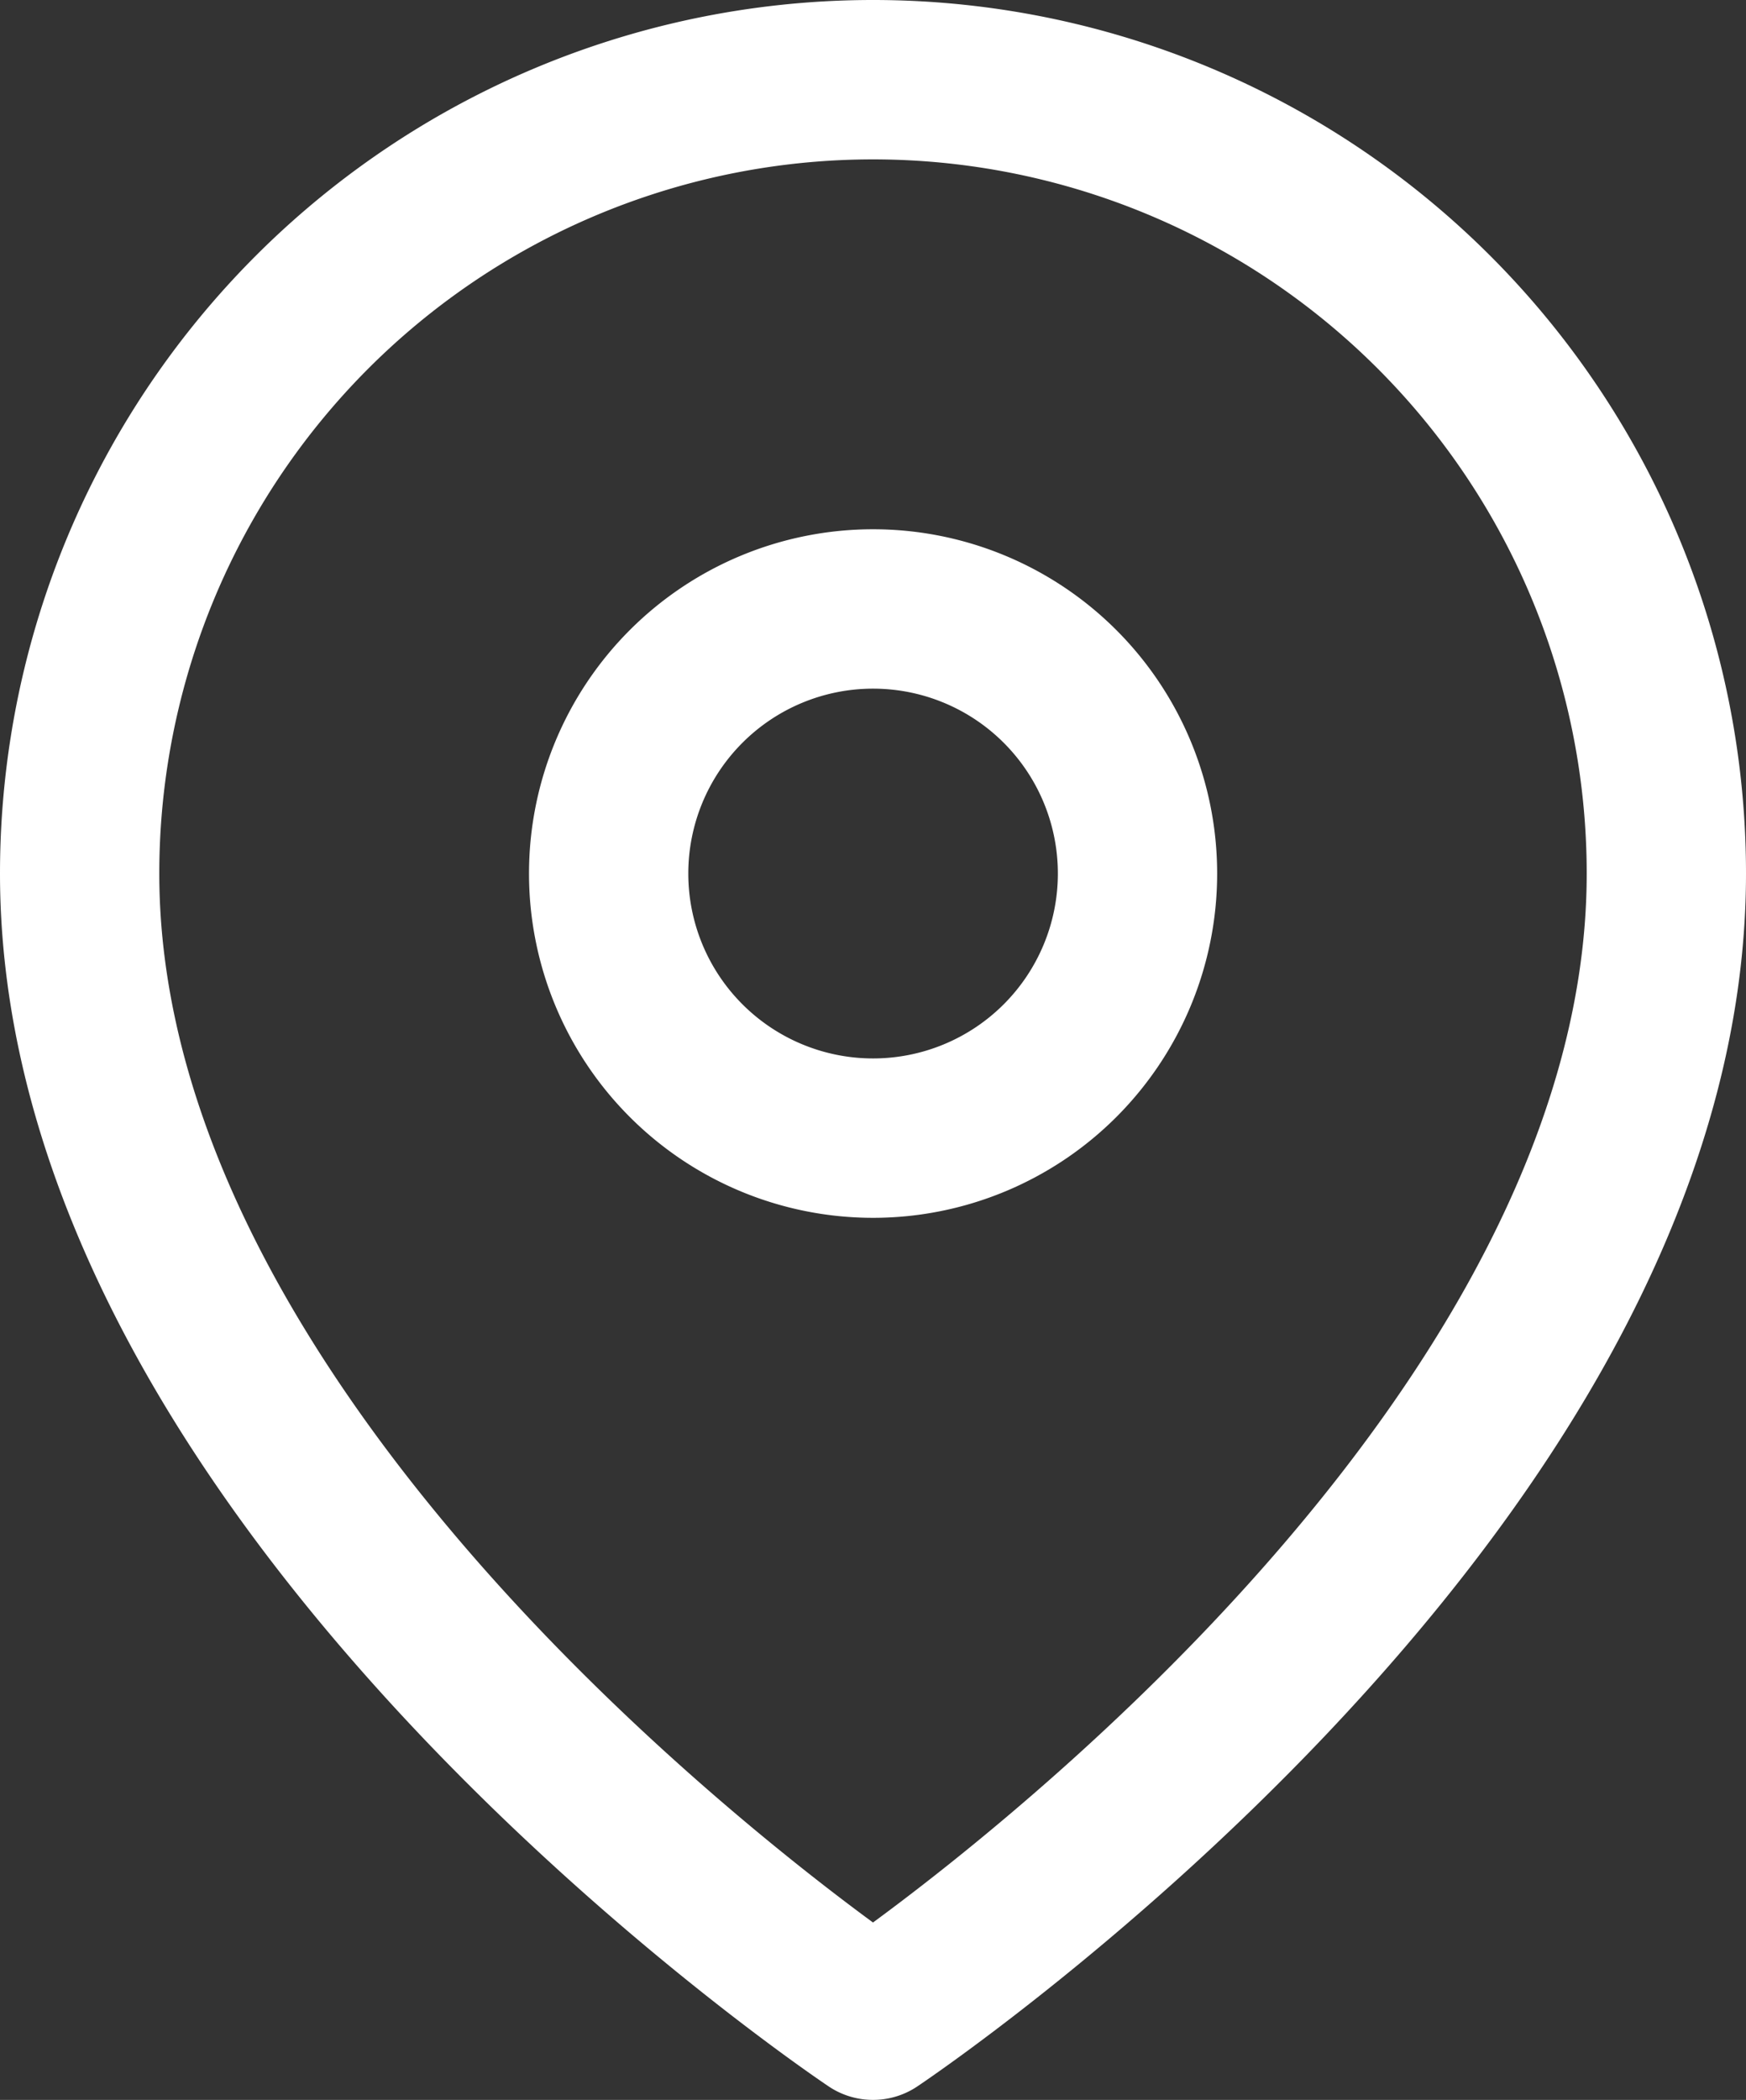 <svg xmlns="http://www.w3.org/2000/svg" width="21.922" height="26.349" viewBox="0 0 21.922 26.349">
  <rect x="0" y="0" width="21.922" height="26.349" fill="#333333" stroke="none"/>
  <g id="Icon_feather-map-pin" data-name="Icon feather-map-pin" transform="translate(-3.5 -0.5)">
    <path id="Trazado_4" data-name="Trazado 4" d="M24.422,11.461c0,7.747-9.961,14.388-9.961,14.388S4.5,19.208,4.5,11.461a9.961,9.961,0,1,1,19.922,0Z" transform="translate(0 0)" fill="none" stroke="#fff" stroke-linecap="round" stroke-linejoin="round" stroke-width="2"/>
    <path id="Trazado_5" data-name="Trazado 5" d="M20.141,13.82a3.32,3.32,0,1,1-3.32-3.32A3.32,3.32,0,0,1,20.141,13.82Z" transform="translate(-2.359 -2.359)" fill="none" stroke="#fff" stroke-linecap="round" stroke-linejoin="round" stroke-width="2"/>
  </g>
</svg>
